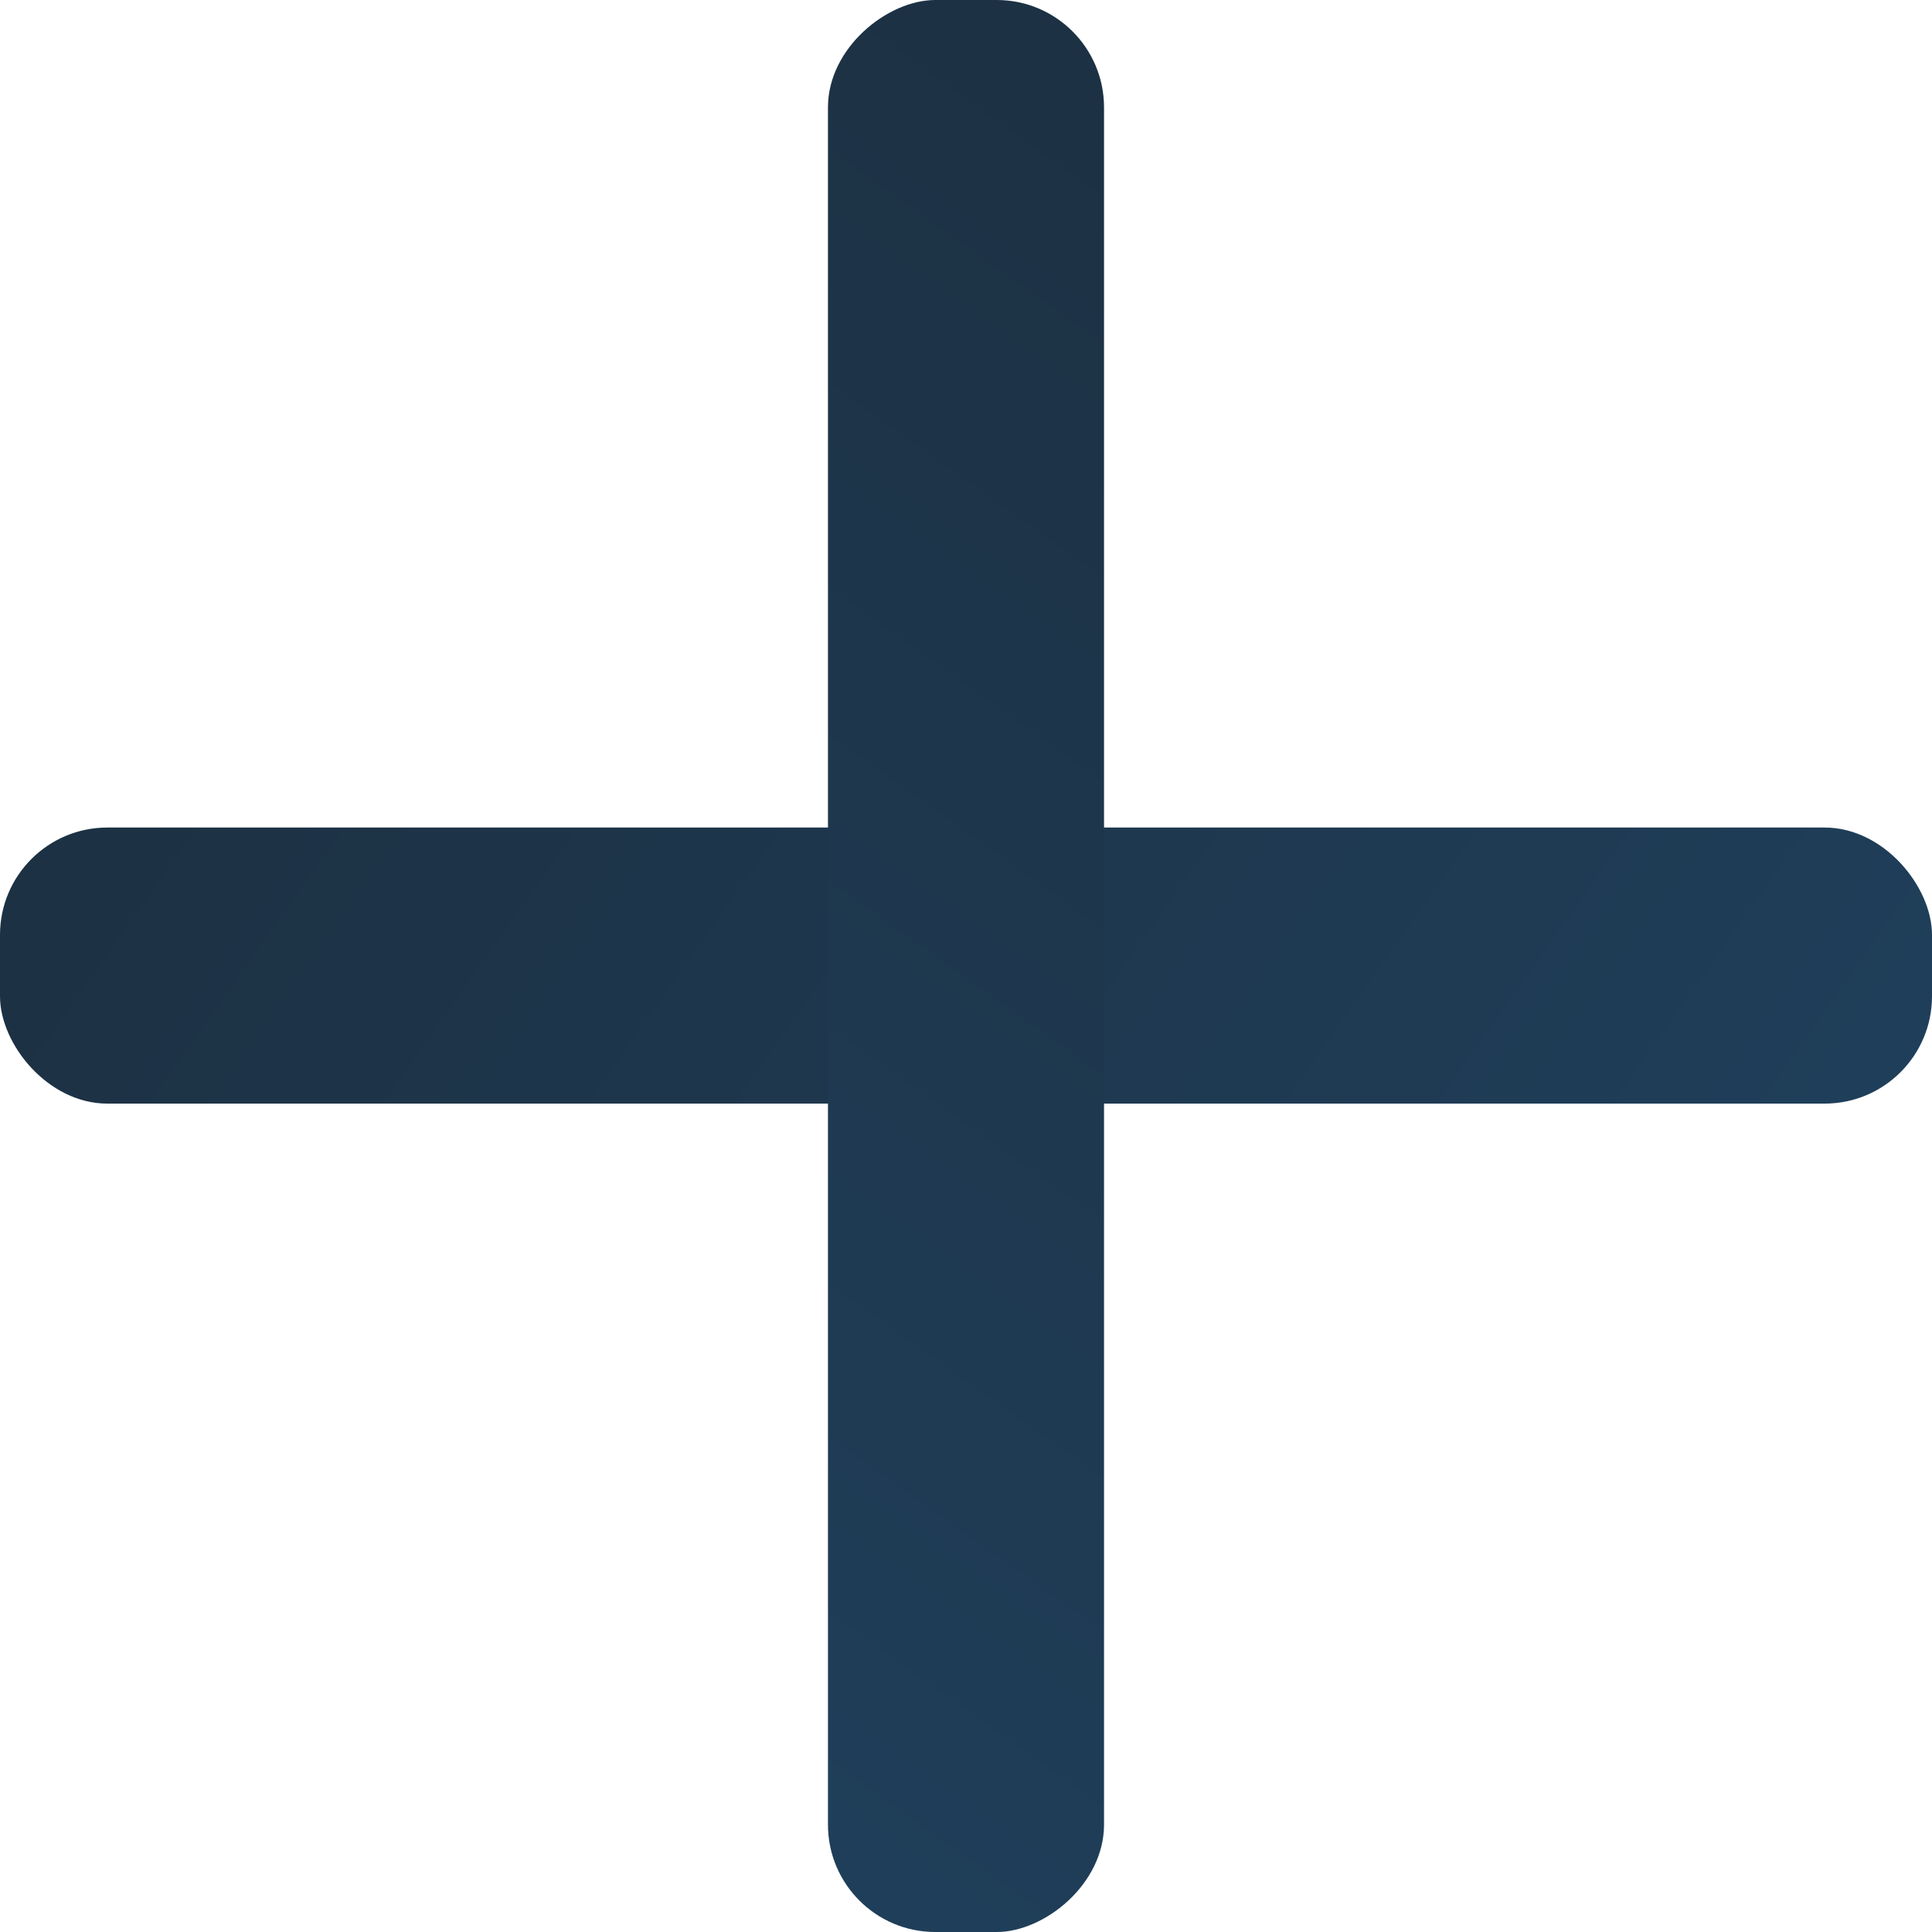 <svg width="9" height="9" viewBox="0 0 9 9" fill="none" xmlns="http://www.w3.org/2000/svg">
<rect y="3.855" width="9" height="1.286" rx="0.5" fill="url(#paint0_linear_2_8201)"/>
<rect x="5.143" width="9" height="1.286" rx="0.5" transform="rotate(90 5.143 0)" fill="url(#paint1_linear_2_8201)"/>
<defs>
<linearGradient id="paint0_linear_2_8201" x1="-0.787" y1="3.855" x2="7.386" y2="9.649" gradientUnits="userSpaceOnUse">
<stop stop-color="#1C2F40"/>
<stop offset="1" stop-color="#20415E"/>
</linearGradient>
<linearGradient id="paint1_linear_2_8201" x1="4.355" y1="2.98773e-08" x2="12.529" y2="5.794" gradientUnits="userSpaceOnUse">
<stop stop-color="#1C2F40"/>
<stop offset="1" stop-color="#20415E"/>
</linearGradient>
</defs>
</svg>
